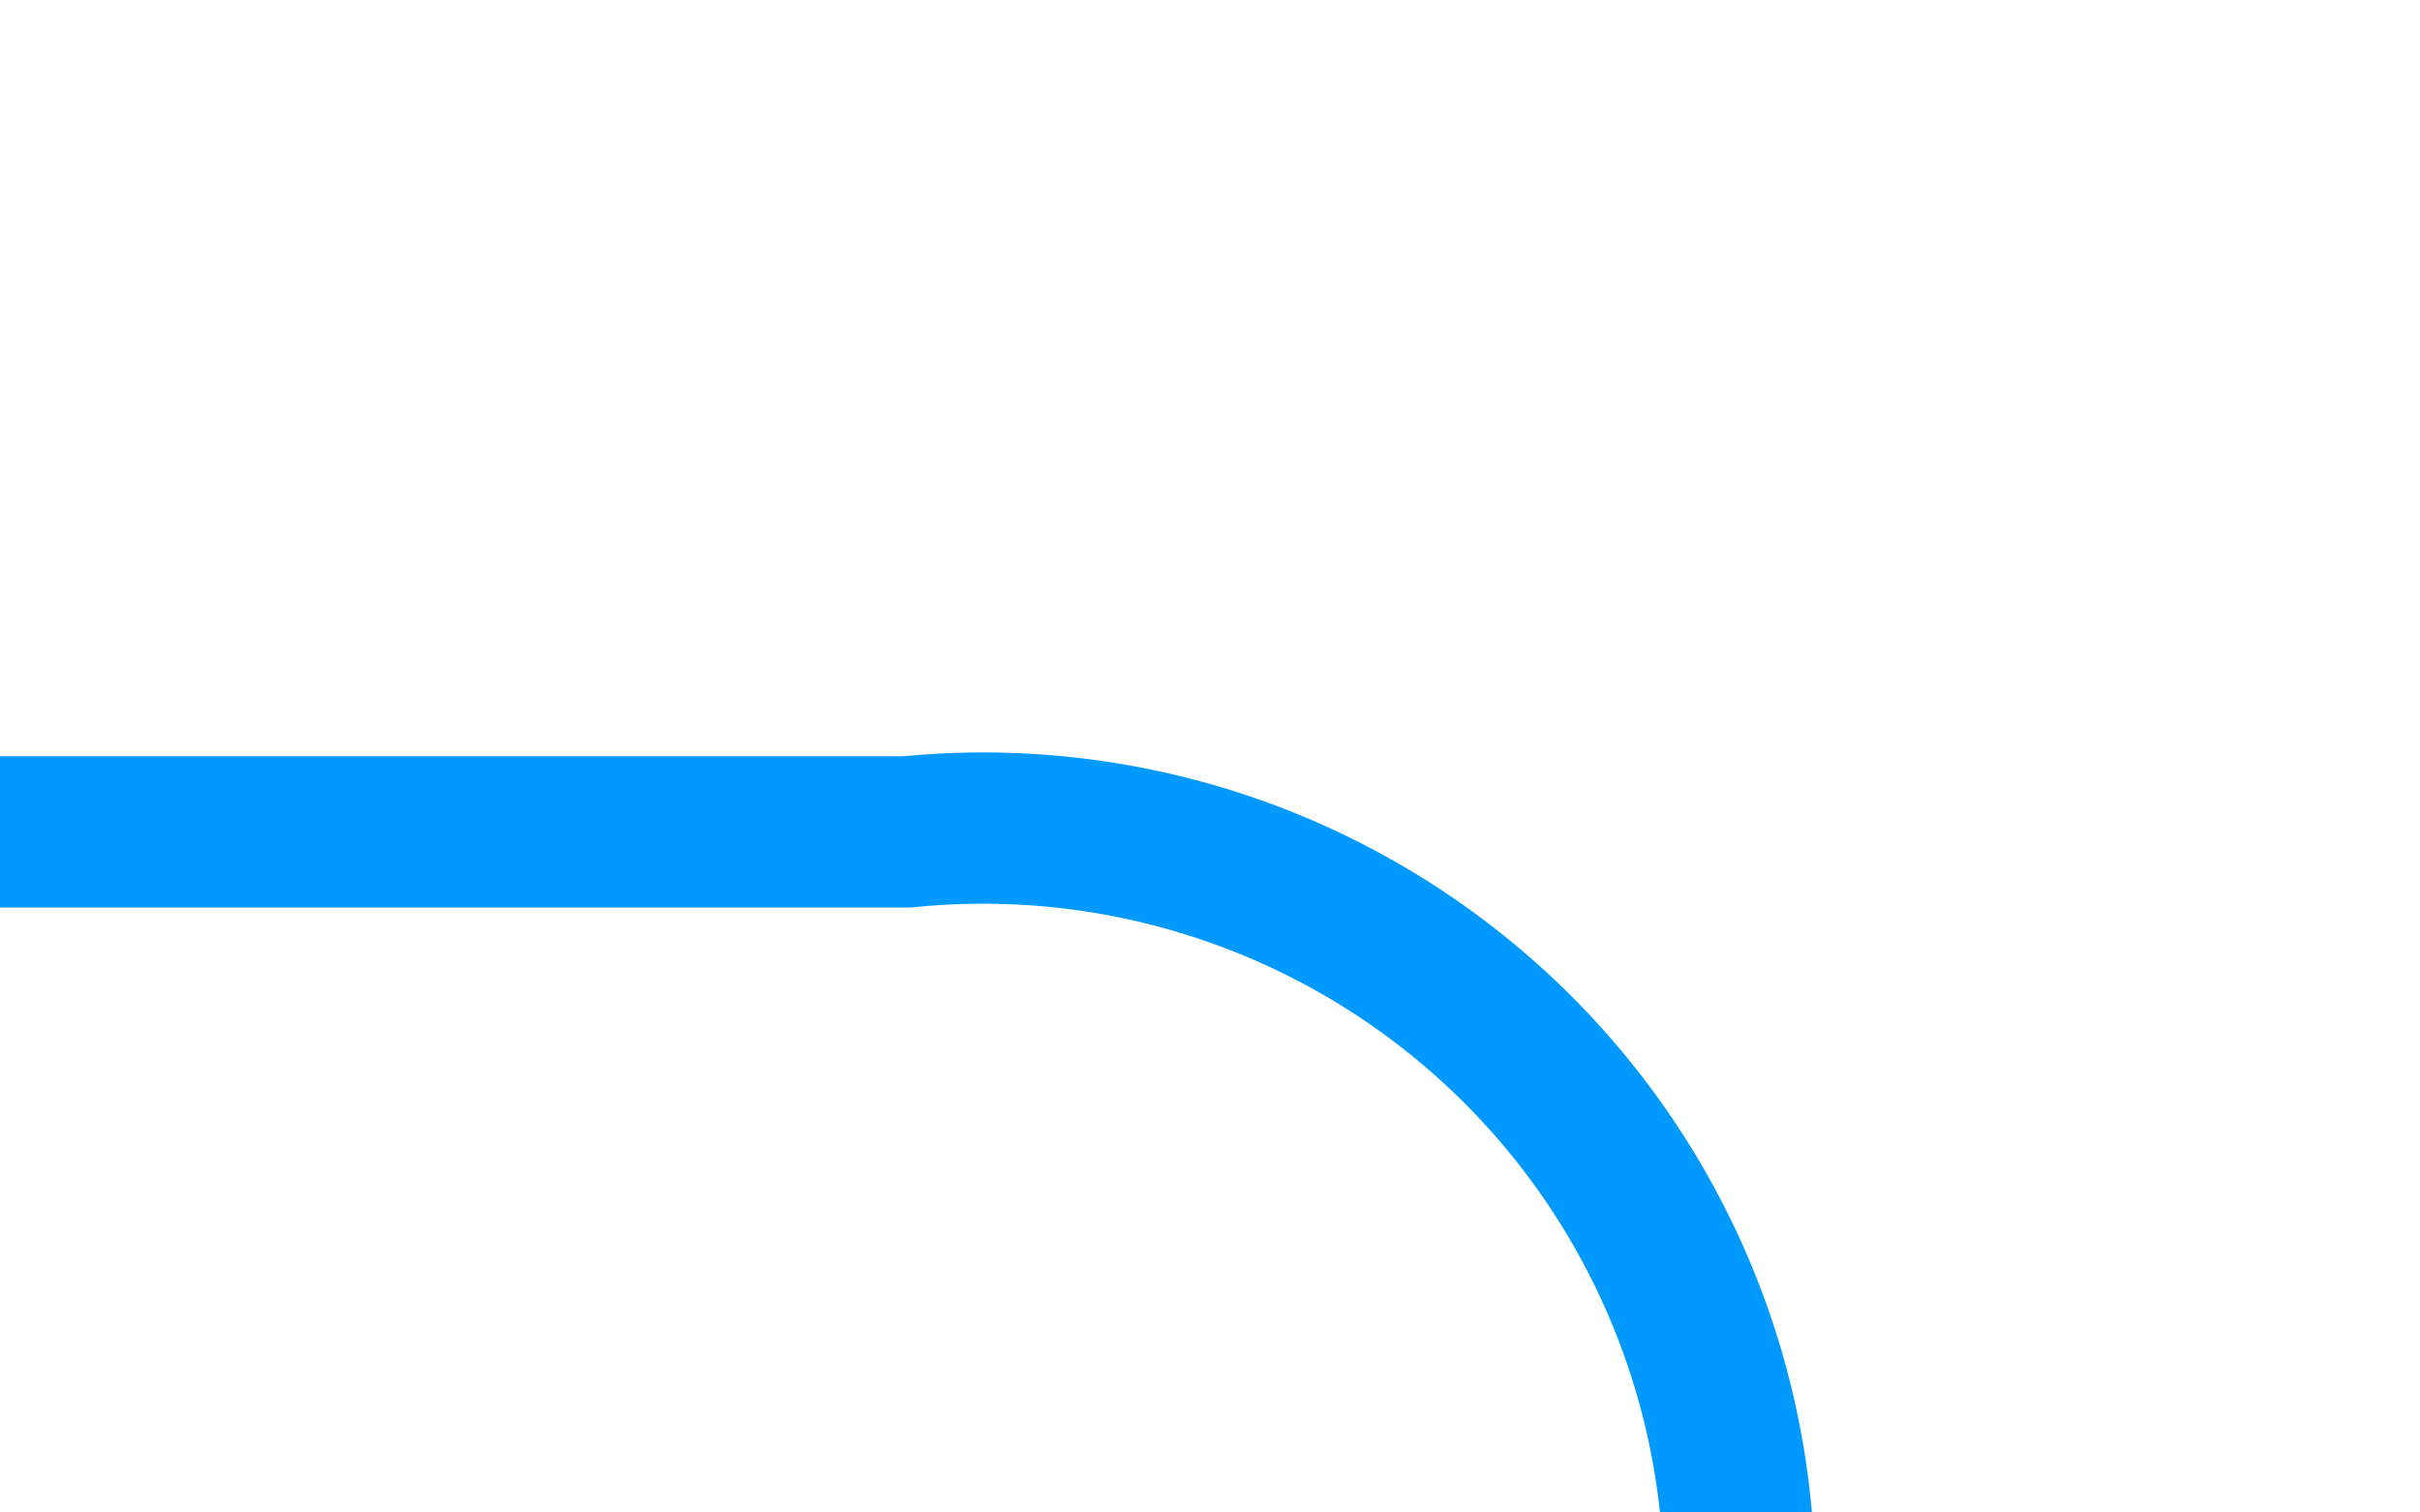 ﻿<?xml version="1.0" encoding="utf-8"?>
<svg version="1.1" xmlns:xlink="http://www.w3.org/1999/xlink" width="16px" height="10px" preserveAspectRatio="xMinYMid meet" viewBox="459 447  16 8" xmlns="http://www.w3.org/2000/svg">
  <path d="M 459 451.5  L 465 451.5  A 5 5 0 0 1 470.5 456.5 L 470.5 495  A 5 5 0 0 0 475.5 500.5 L 484 500.5  " stroke-width="1" stroke="#0099ff" fill="none" />
  <path d="M 483 506.8  L 489 500.5  L 483 494.2  L 483 506.8  Z " fill-rule="nonzero" fill="#0099ff" stroke="none" />
</svg>